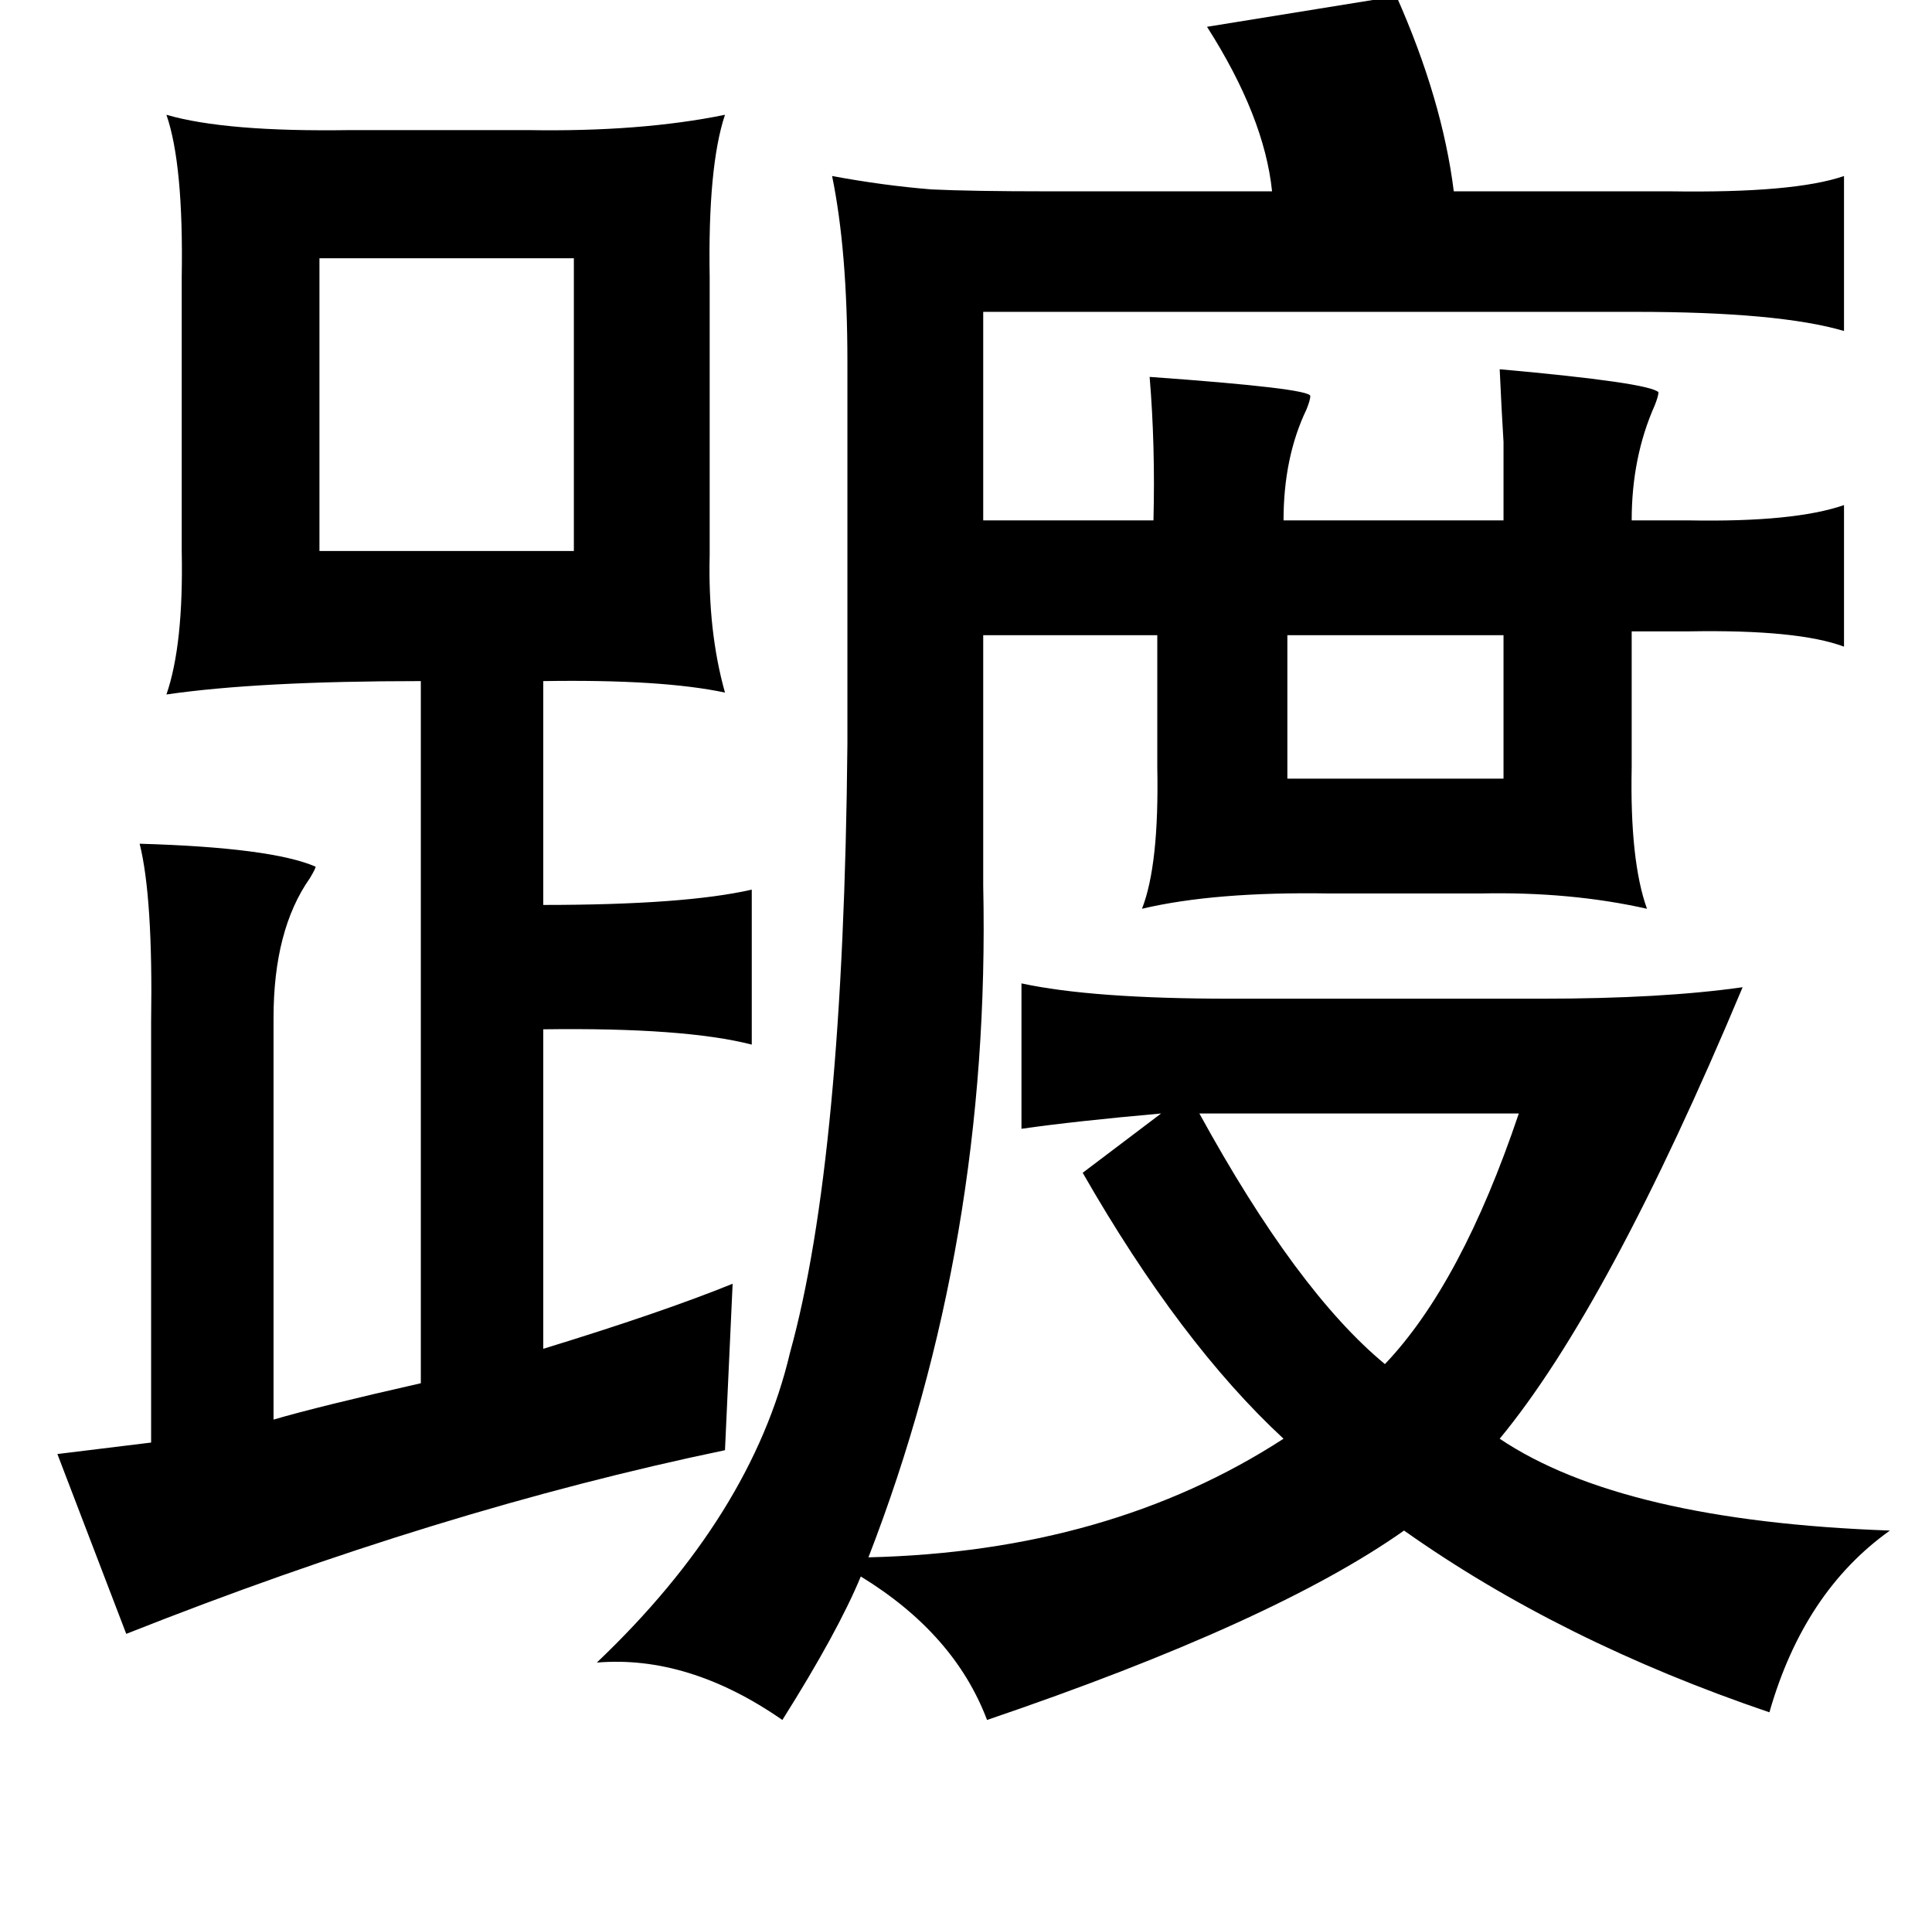 <?xml version="1.0" standalone="no"?>
<!DOCTYPE svg PUBLIC "-//W3C//DTD SVG 1.1//EN" "http://www.w3.org/Graphics/SVG/1.1/DTD/svg11.dtd" >
<svg xmlns="http://www.w3.org/2000/svg" xmlns:xlink="http://www.w3.org/1999/xlink" version="1.1" viewBox="-10 0 1010 1000">
   <path fill="currentColor"
d="M720 -2q24 54 30 102h99h14q65 1 91 -8v81q-34 -10 -109 -10h-341v109h89q1 -39 -2 -75q84 6 84 10q0 2 -2 7q-12 25 -12 58h115v-41q-1 -16 -2 -38q78 7 83 12q0 2 -2 7q-12 27 -12 60h30q55 1 81 -8v74q-24 -9 -81 -8h-30v71q-1 49 8 74q-40 -9 -87 -8h-79
q-60 -1 -98 8q9 -23 8 -74v-69h-91v131q4 186 -60 351q126 -3 217 -62q-54 -50 -105 -139l41 -31q-45 4 -73 8v-76q37 8 109 8h163q63 0 105 -6q-70 167 -127 236q64 43 204 48q-45 32 -63 95q-109 -37 -191 -95q-68 48 -218 99q-17 -45 -66 -75q-12 29 -41 75
q-49 -34 -97 -30q81 -77 101 -162q28 -101 30 -318v-200q0 -58 -8 -97q27 5 52 7q21 1 61 1h117q-4 -39 -34 -86zM77 60q31 9 96 8h93q59 1 103 -8q-9 27 -8 85v145q-1 40 8 72q-33 -7 -95 -6v117q74 0 109 -8v81q-35 -9 -109 -8v167q62 -19 99 -34l-4 87q-149 31 -313 96
l-36 -94l49 -6v-220q1 -65 -6 -93q69 2 92 12q0 1 -3 6q-19 27 -19 73v210q24 -7 77 -19v-367q-85 0 -133 7q9 -26 8 -75v-143q1 -59 -8 -85zM157 135v153h133v-153h-133zM663 332v75h113v-75h-113zM617 582q51 93 97 131q40 -42 70 -131h-167z" />
</svg>
